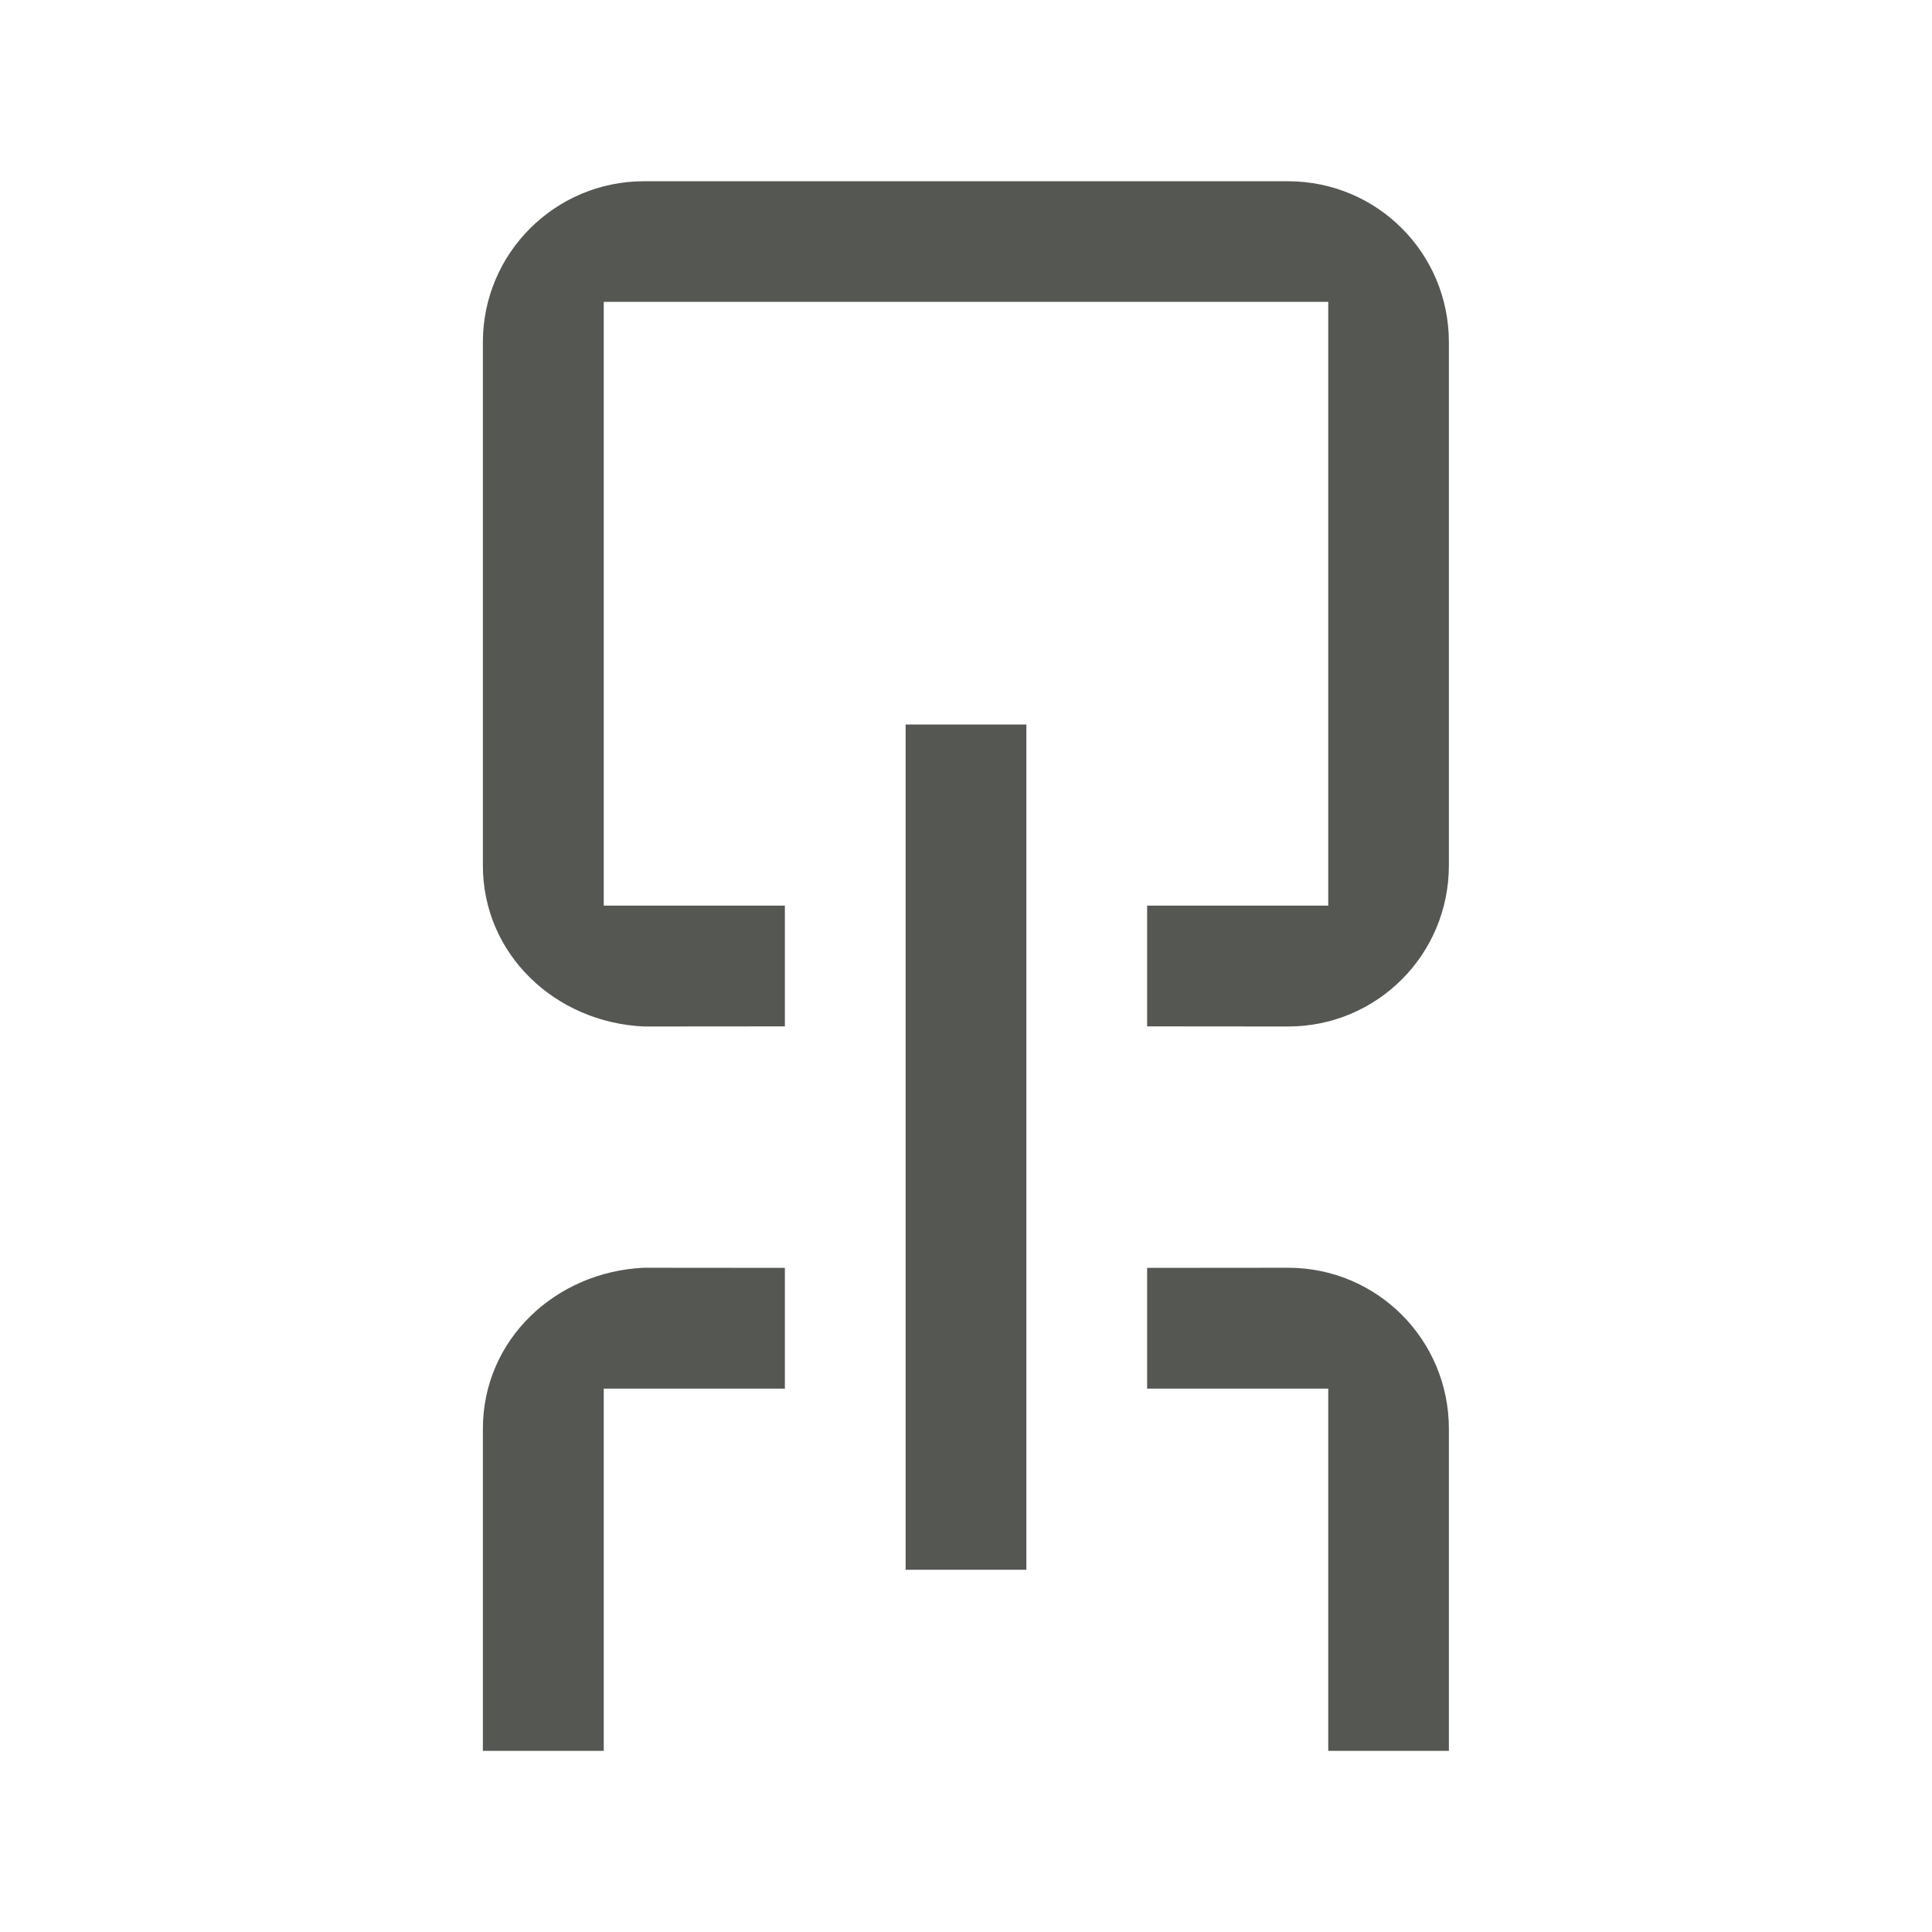 <svg height="32" viewBox="0 0 32 32" width="32" xmlns="http://www.w3.org/2000/svg"><path d="m10.666 3.002c-1.467 0-2.668 1.189-2.668 2.666v8.666c0 1.477 1.203 2.602 2.668 2.668l2.334-.002v-2h-3v-10h12v10h-3v2l2.332.002c1.477.001 2.666-1.191 2.666-2.668v-8.666c0-1.477-1.189-2.666-2.666-2.666zm4.334 8.998v14h2v-14zm-4.334 8.998c-1.465.066-2.668 1.191-2.668 2.668v5.334h2.002v-6h3v-2zm10.666 0-2.332.002v2h3v6h1.998v-5.334c0-1.477-1.189-2.669-2.666-2.668z" fill="#555753" stroke-width="1.333"/></svg>